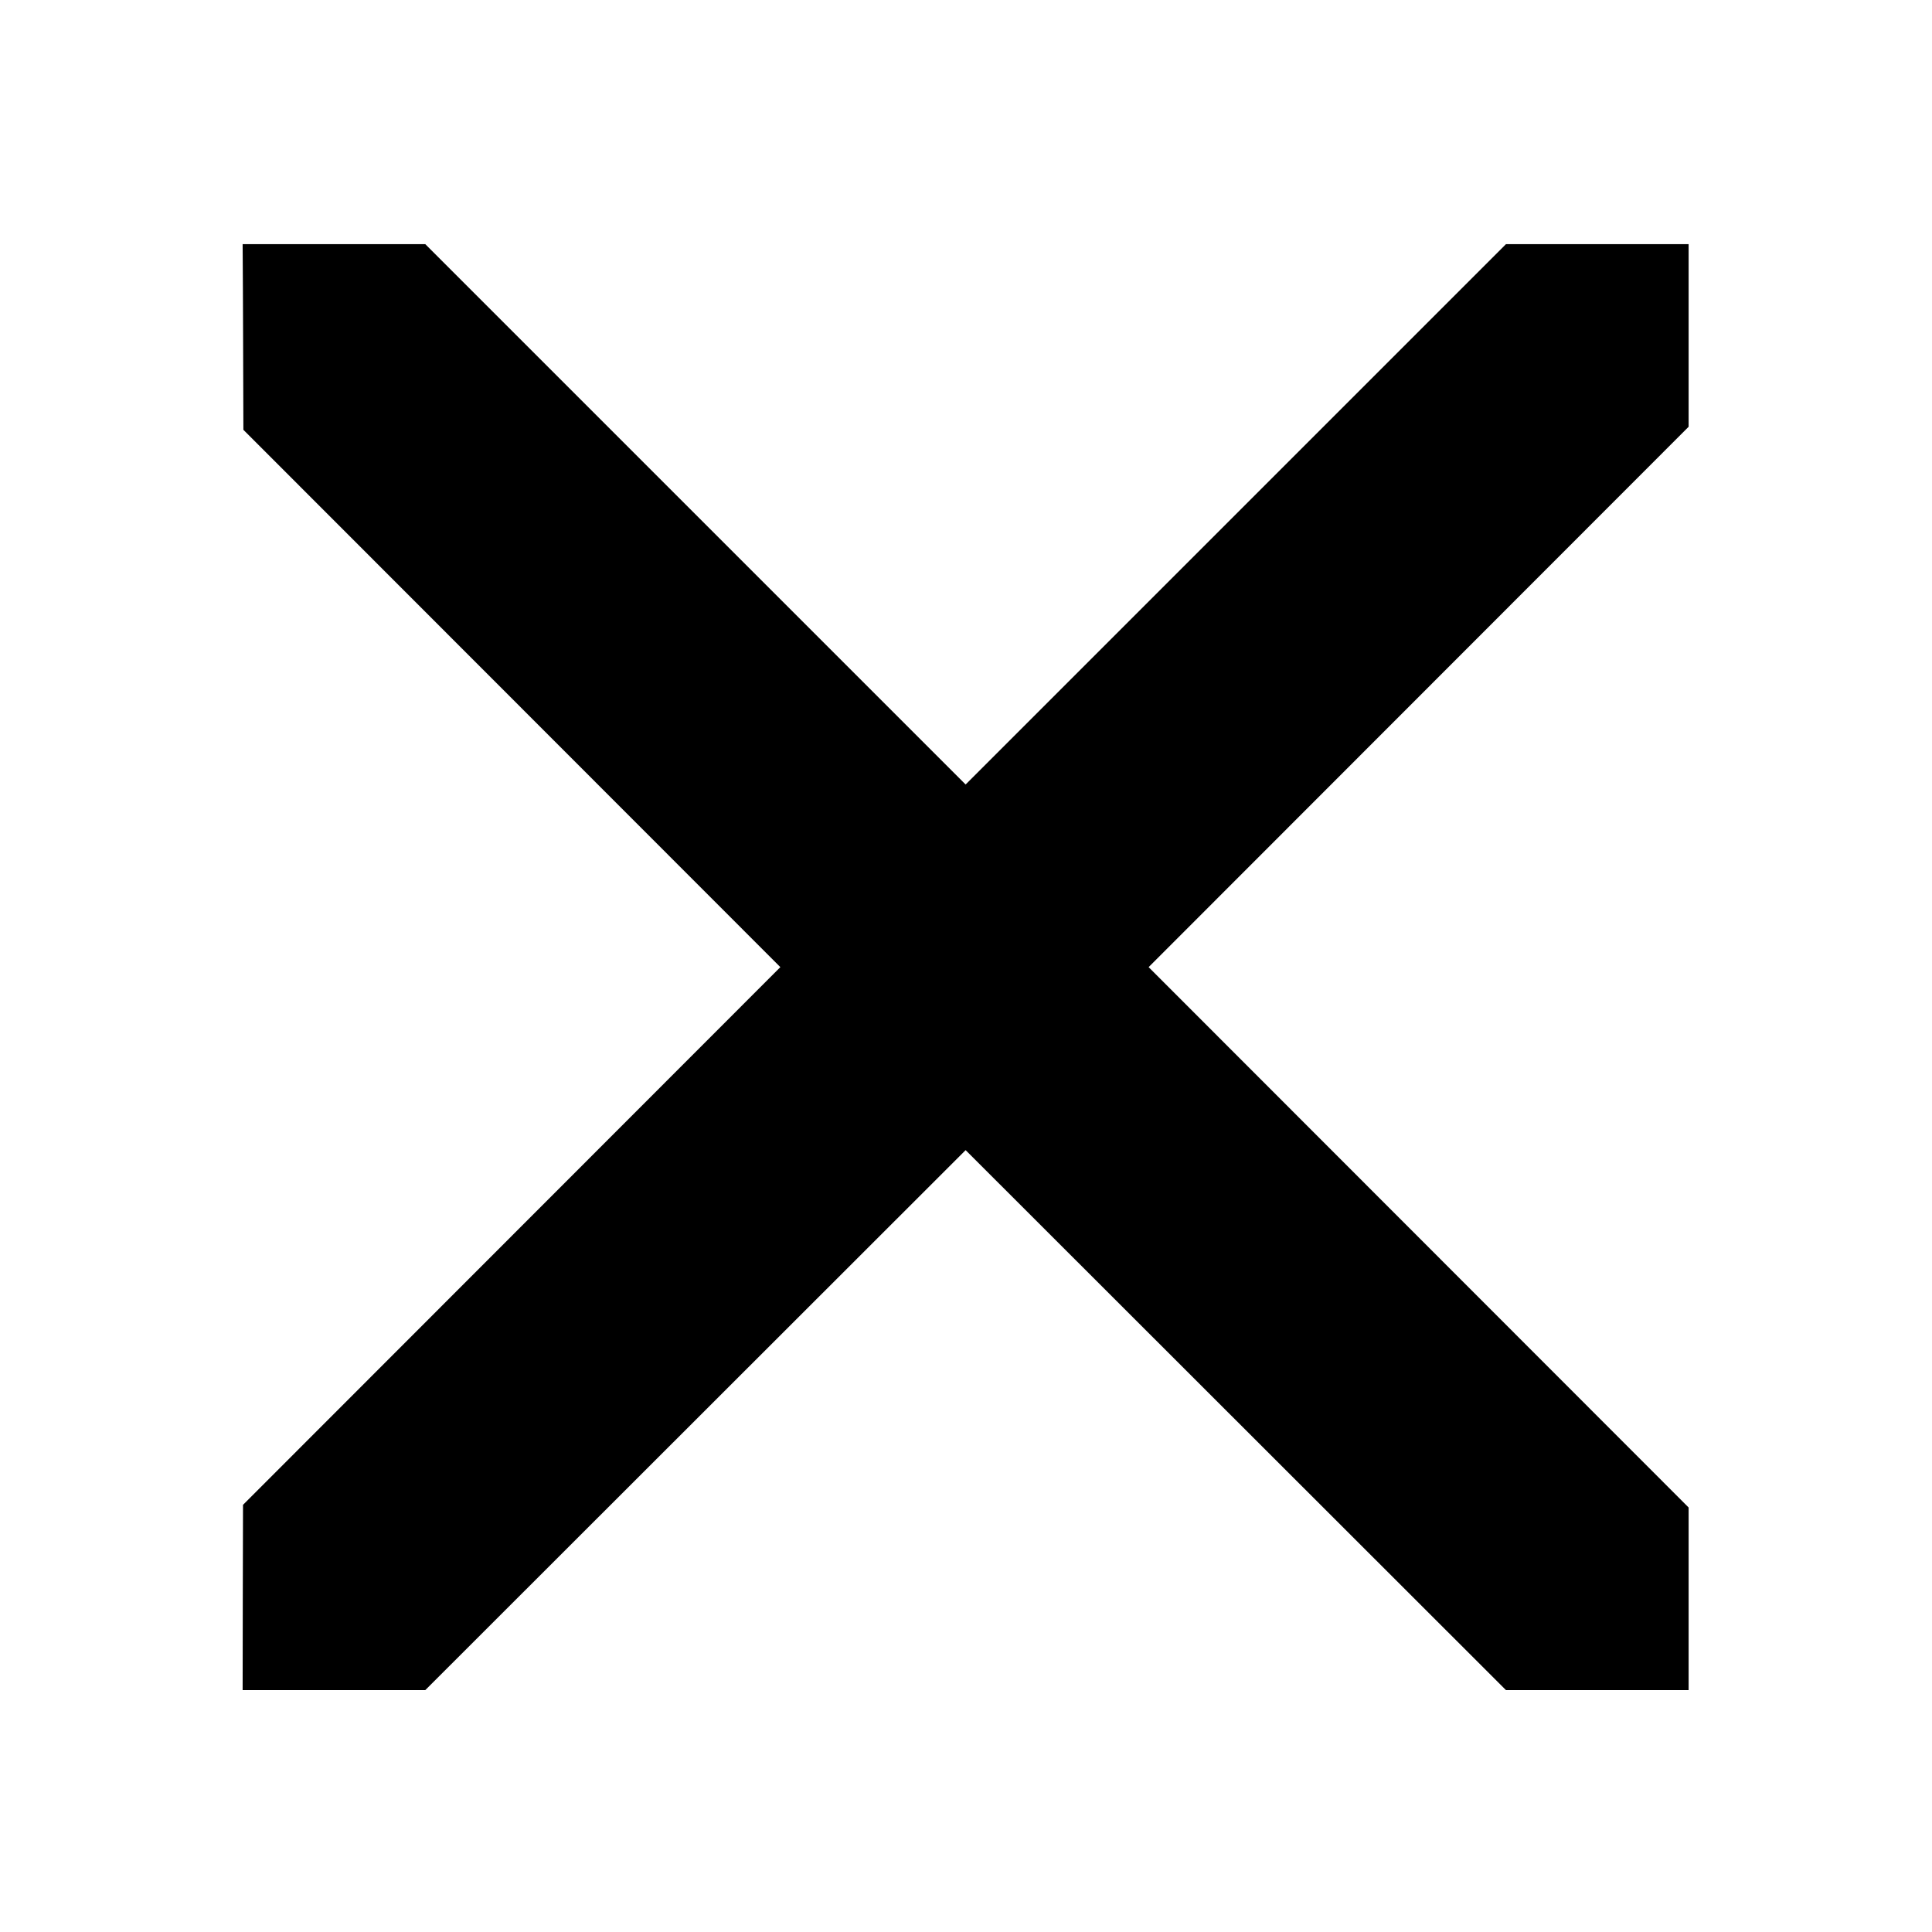 <?xml version="1.0" encoding="UTF-8" standalone="no"?>
<!-- Created with Inkscape (http://www.inkscape.org/) -->

<svg
   xmlns:dc="http://purl.org/dc/elements/1.1/"
   xmlns:cc="http://creativecommons.org/ns#"
   xmlns:rdf="http://www.w3.org/1999/02/22-rdf-syntax-ns#"
   xmlns:svg="http://www.w3.org/2000/svg"
   xmlns="http://www.w3.org/2000/svg"
   xmlns:sodipodi="http://sodipodi.sourceforge.net/DTD/sodipodi-0.dtd"
   xmlns:inkscape="http://www.inkscape.org/namespaces/inkscape"
   width="160"
   height="160"
   id="svg2"
   version="1.1"
   inkscape:version="0.48.2 r9819">
  <defs
     id="defs4" />
  <sodipodi:namedview
     id="base"
     pagecolor="#868686"
     bordercolor="#666666"
     borderopacity="1.0"
     inkscape:pageopacity="0"
     inkscape:pageshadow="2"
     inkscape:zoom="3.6203867"
     inkscape:cx="88.444191"
     inkscape:cy="87.427204"
     inkscape:document-units="px"
     inkscape:current-layer="layer1"
     showgrid="false"
     inkscape:window-width="1024"
     inkscape:window-height="749"
     inkscape:window-x="-4"
     inkscape:window-y="-4"
     inkscape:window-maximized="1" />
  <g
     inkscape:label="Layer 1"
     inkscape:groupmode="layer"
     id="layer1"
     transform="translate(0,-892.362)">
    <path
       style="fill:#000000;fill-opacity:1"
       d="M 20.094 20.219 C 20.133 25.343 20.135 30.469 20.156 35.594 L 64.625 80.094 C 49.787 94.931 34.963 109.787 20.125 124.625 C 20.116 129.739 20.096 134.854 20.094 139.969 L 35.219 139.969 C 50.135 125.058 65.052 110.161 79.969 95.25 C 94.879 110.161 109.808 125.058 124.719 139.969 L 139.844 139.969 L 139.844 124.844 C 124.933 109.927 110.036 95.01 95.125 80.094 C 110.036 65.183 124.933 50.254 139.844 35.344 L 139.844 20.219 L 124.719 20.219 L 79.969 64.969 C 65.058 50.058 50.129 35.129 35.219 20.219 L 20.094 20.219 z "
       transform="translate(0,892.362)"
       id="path2998" />
  </g>
</svg>
